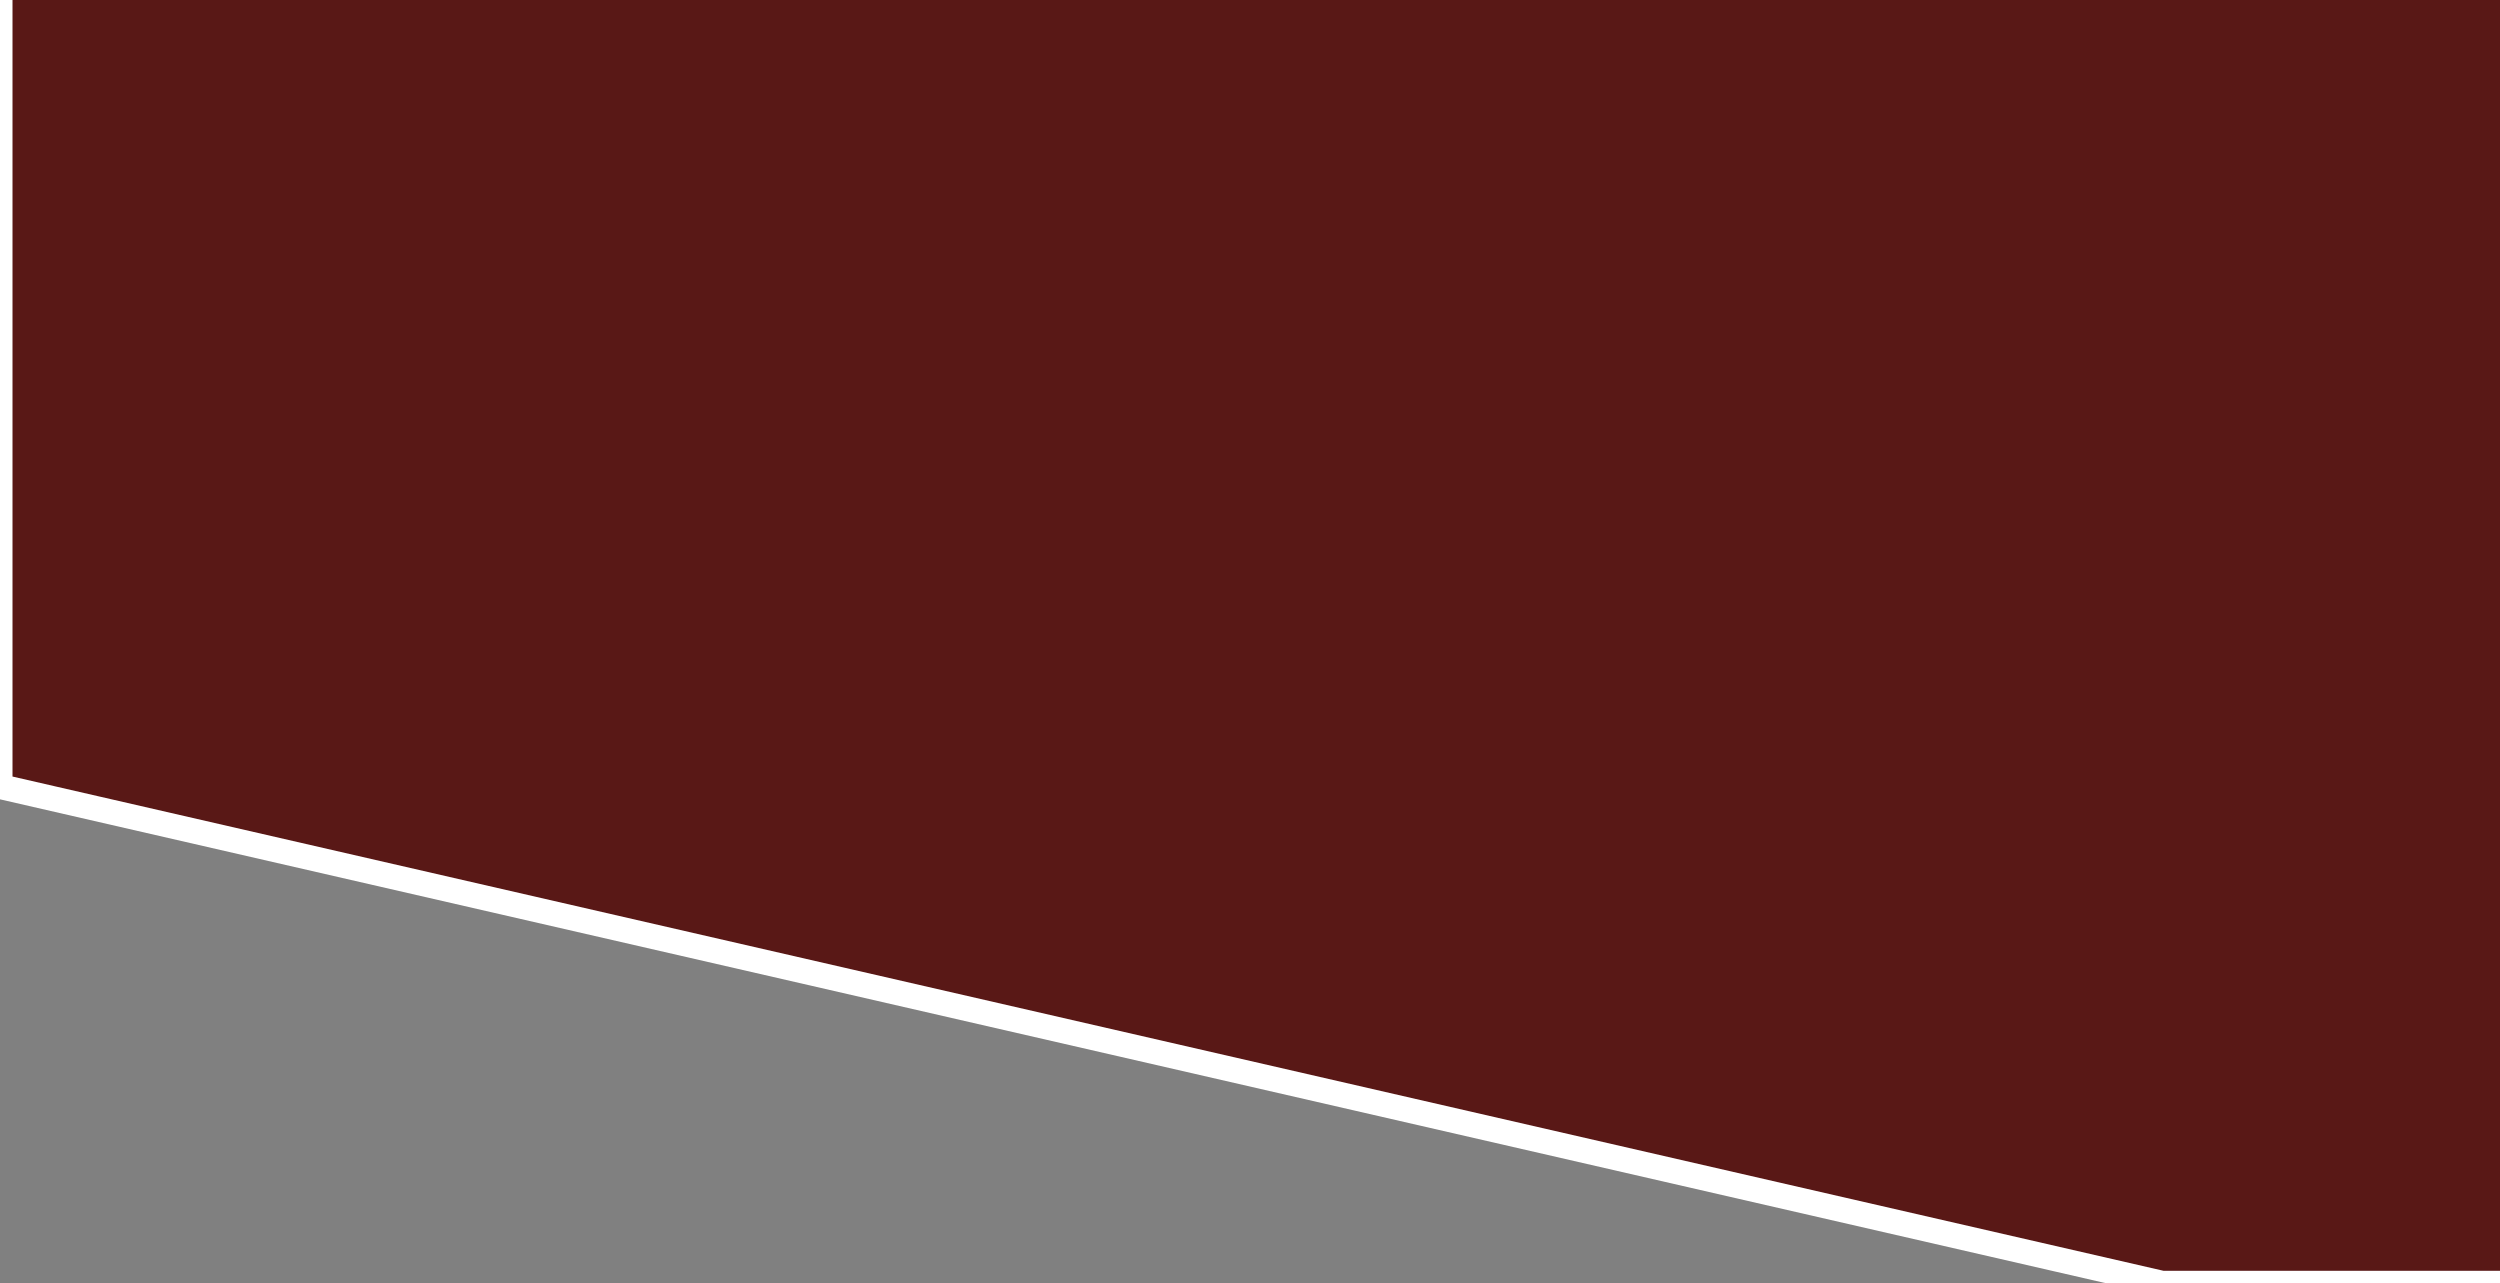 <?xml version="1.0" encoding="utf-8"?>
<!-- Generator: Adobe Illustrator 17.0.0, SVG Export Plug-In . SVG Version: 6.00 Build 0)  -->
<!DOCTYPE svg PUBLIC "-//W3C//DTD SVG 1.1//EN" "http://www.w3.org/Graphics/SVG/1.1/DTD/svg11.dtd">
<svg version="1.1" id="Layer_2" xmlns="http://www.w3.org/2000/svg" xmlns:xlink="http://www.w3.org/1999/xlink" x="0px" y="0px"
	 width="100px" height="51.333px" viewBox="0 0 100 51.333" enable-background="new 0 0 100 51.333" xml:space="preserve">
<rect x="0" y="0" width="100" height="51.333" fill="#808080" stroke="none"/>
<polygon fill="#591816" points="-2,31 101,54.667 101,-2 -2,-2 "/>
<polyline fill="none" stroke="#FFFFFF" stroke-miterlimit="10" points="0,0 0,31.46 86.49,51.333 100,51.333 "/>
</svg>
